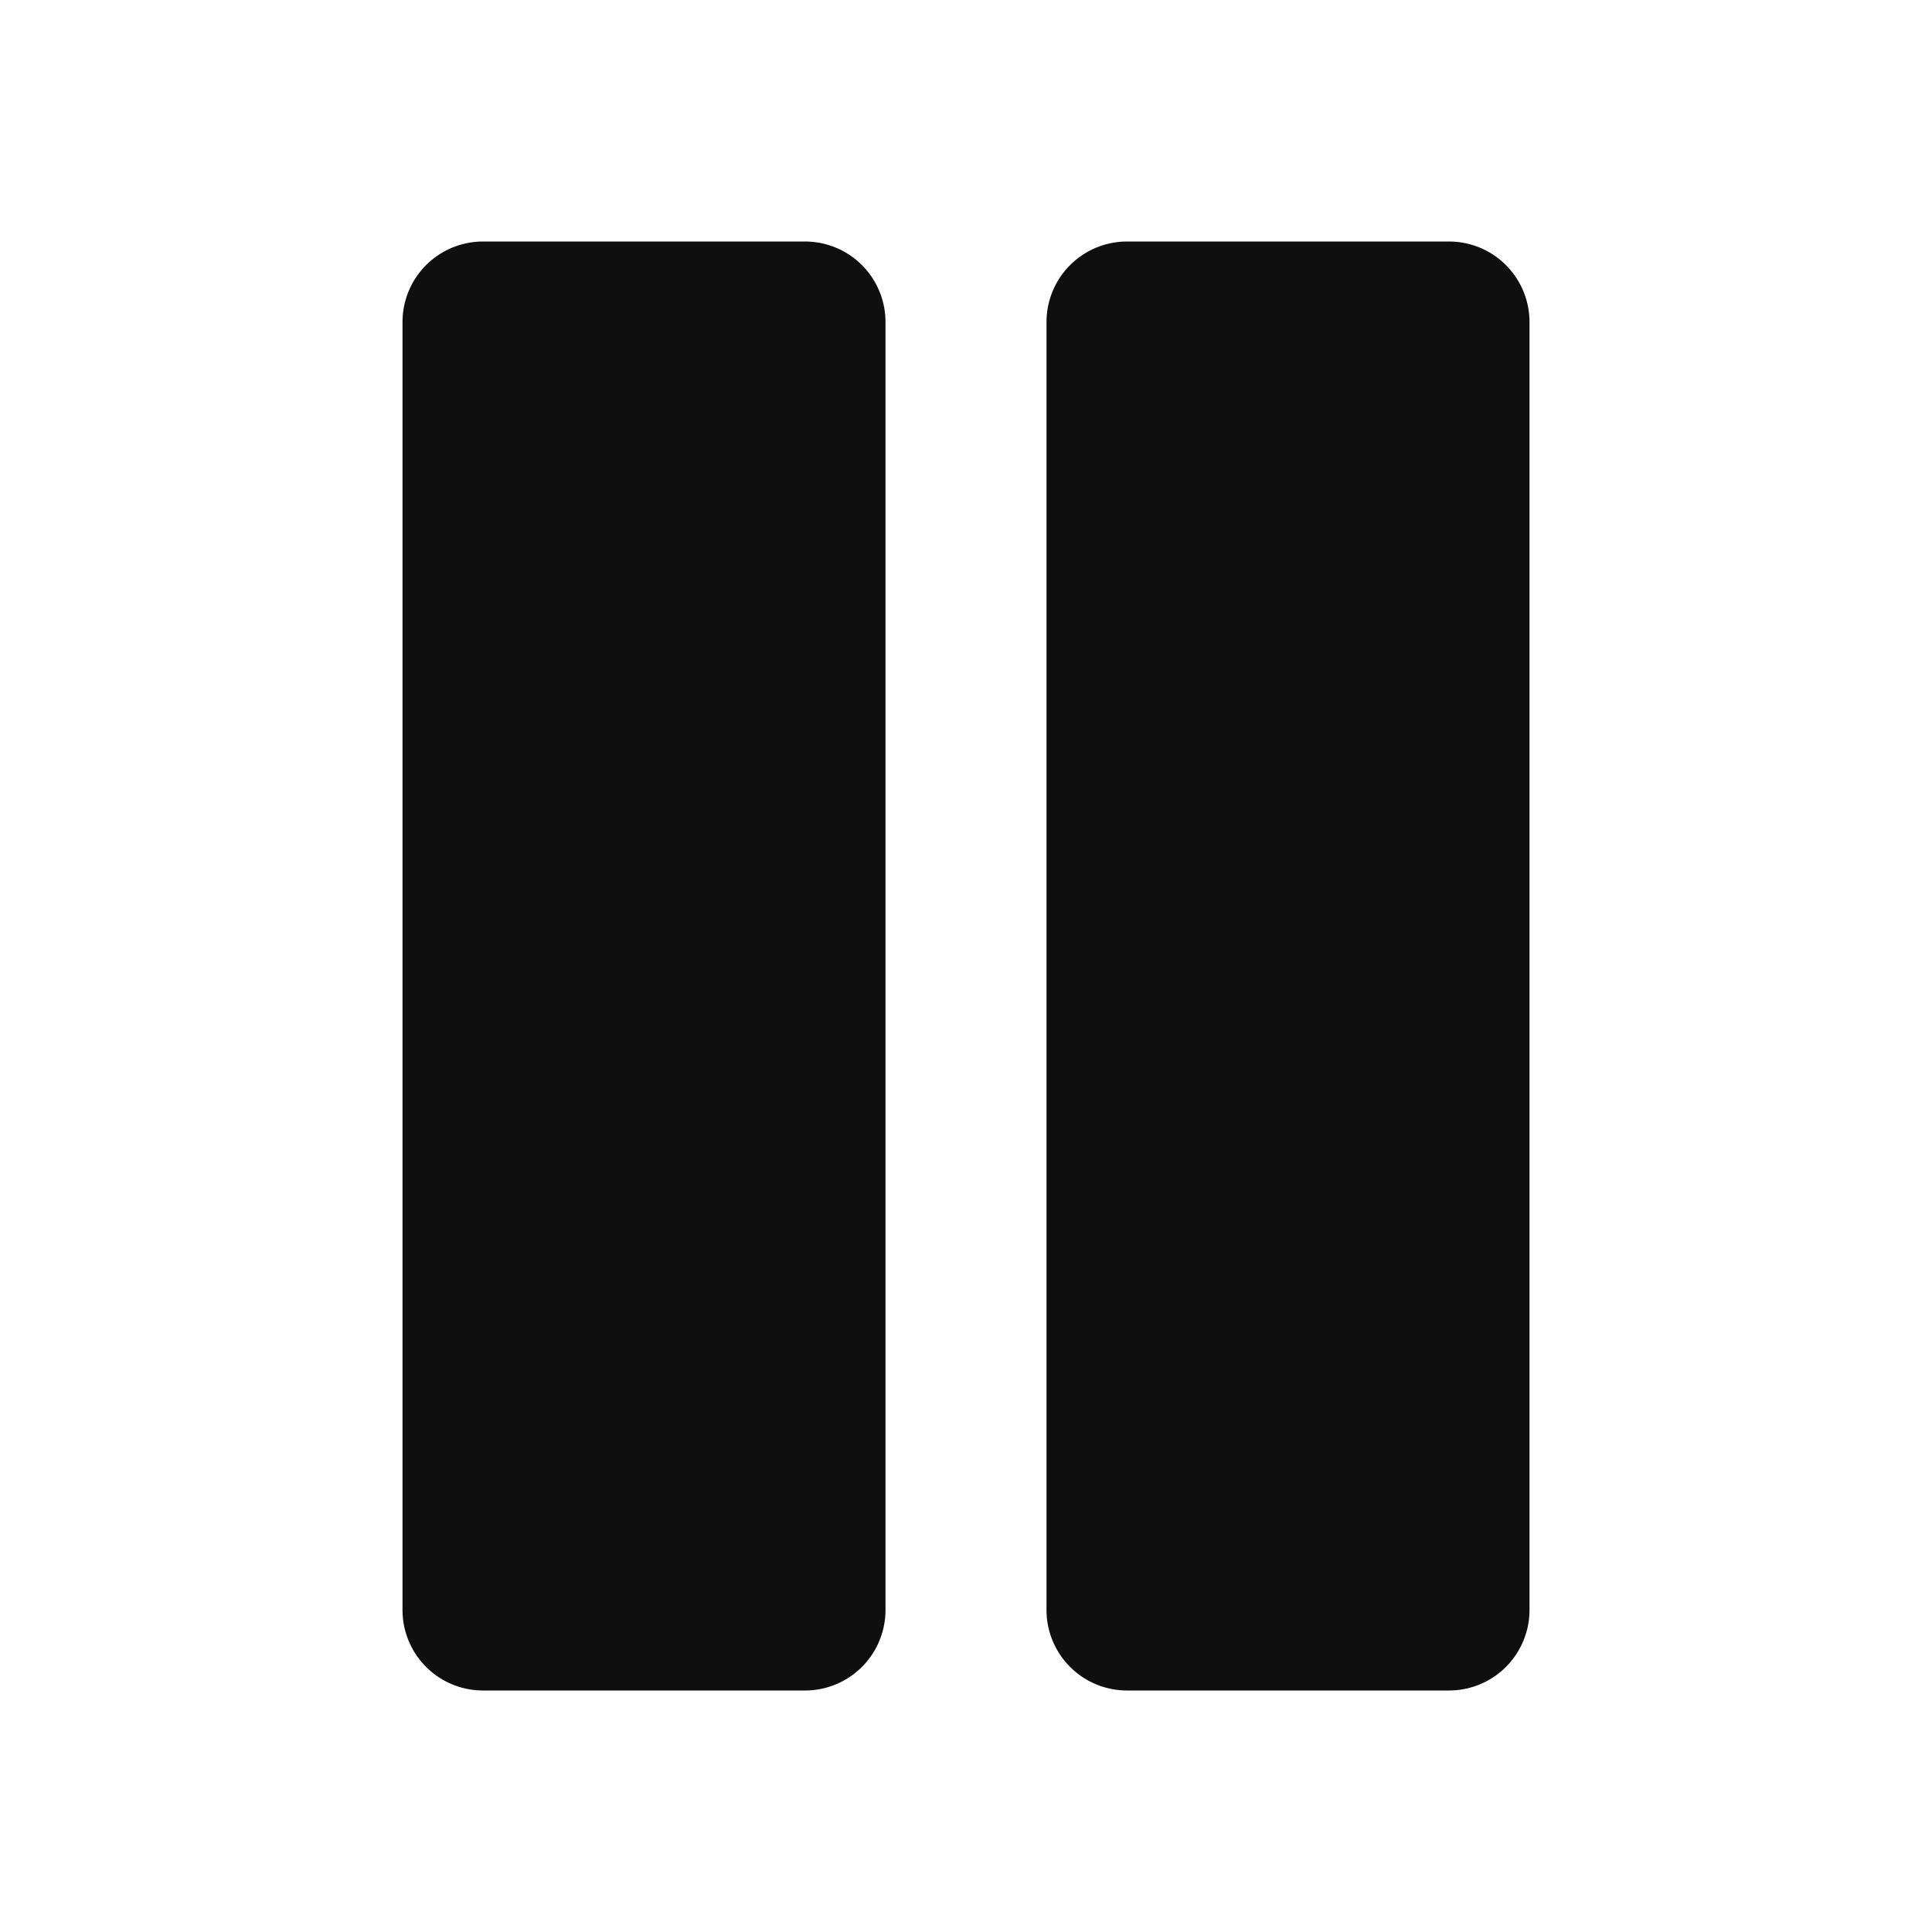 <svg width="12" height="12" viewBox="0 0 12 12" fill="none" xmlns="http://www.w3.org/2000/svg">
<path d="M5 2H3V10H5V2Z" fill="#0F0F0F" stroke="#0F0F0F" stroke-linecap="round" stroke-linejoin="round"/>
<path d="M9 2H7V10H9V2Z" fill="#0F0F0F" stroke="#0F0F0F" stroke-linecap="round" stroke-linejoin="round"/>
</svg>
